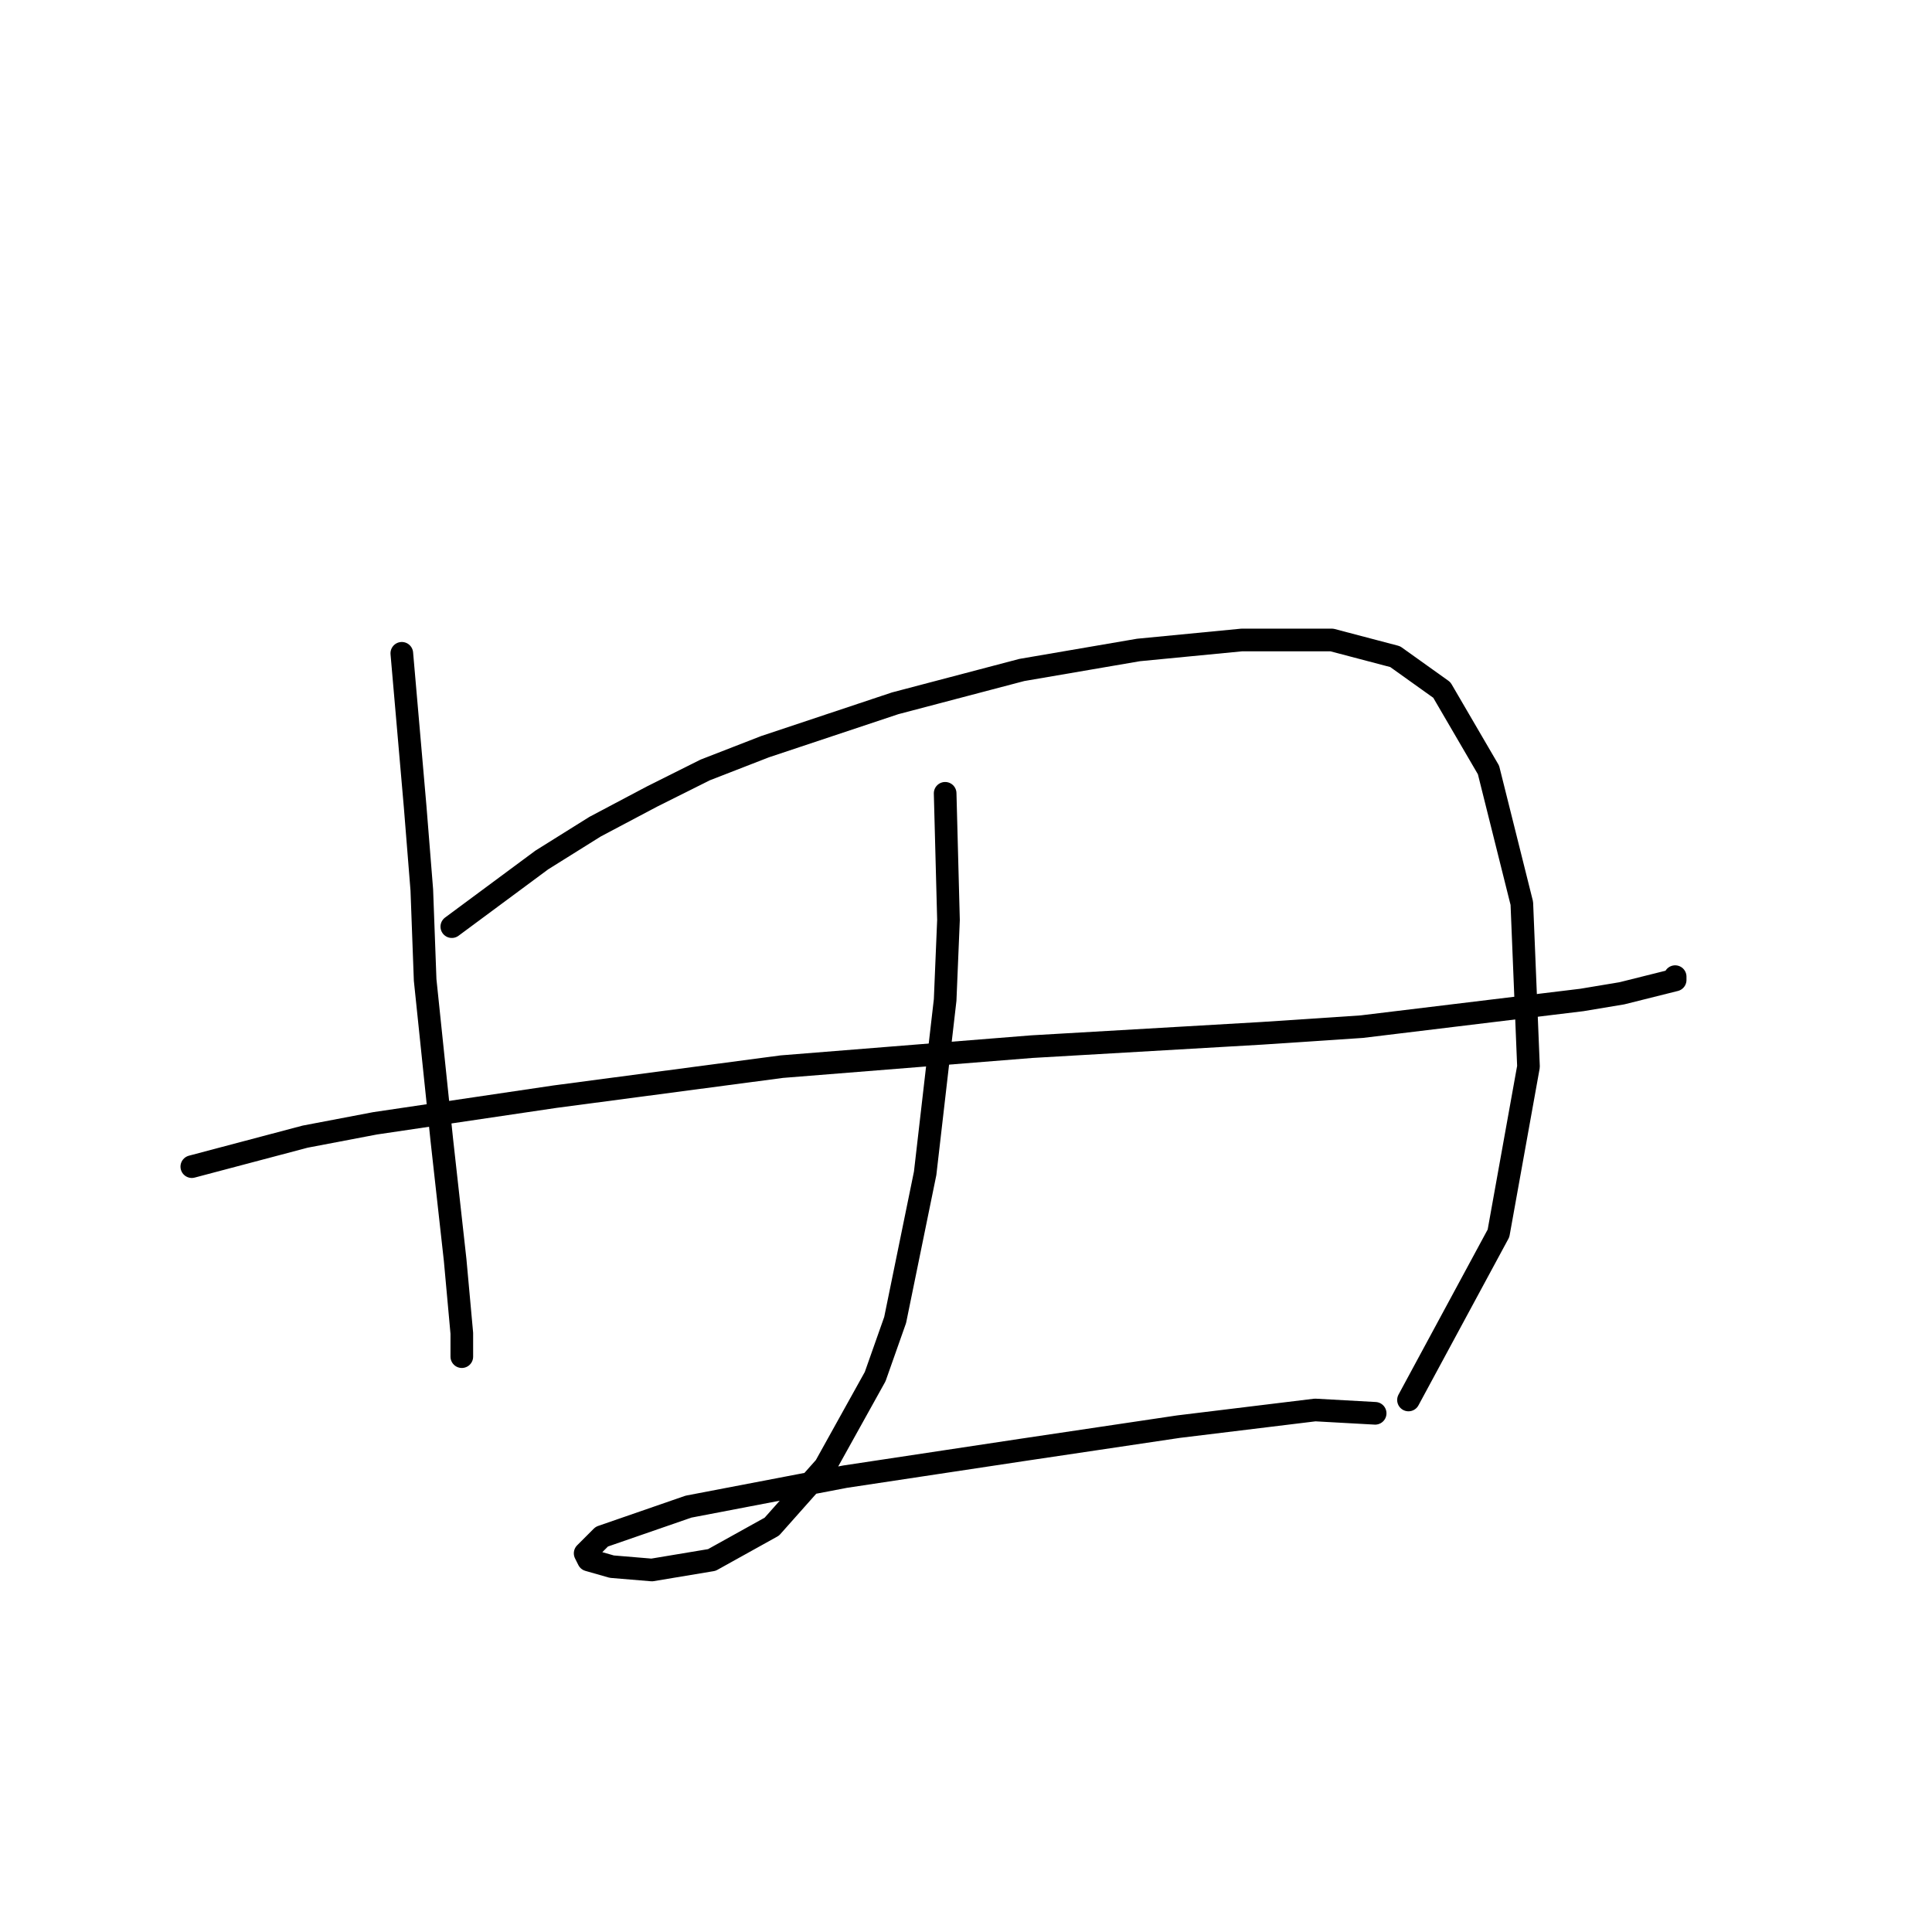<?xml version="1.0" standalone="no"?>
    <svg width="256" height="256" xmlns="http://www.w3.org/2000/svg" version="1.1">
    <polyline stroke="black" stroke-width="3" stroke-linecap="round" fill="transparent" stroke-linejoin="round" points="53.242 86.566 55.009 106.884 55.892 117.926 56.334 129.852 58.542 151.053 60.309 166.954 61.193 176.671 61.193 179.763 61.193 179.763 " />
        <polyline stroke="black" stroke-width="3" stroke-linecap="round" fill="transparent" stroke-linejoin="round" points="59.868 122.785 71.793 113.951 78.86 109.534 86.369 105.559 93.436 102.025 101.386 98.934 118.612 93.192 135.396 88.775 150.855 86.125 164.548 84.8 176.473 84.8 184.865 87.008 191.049 91.425 197.233 102.025 201.65 119.693 202.533 141.336 198.558 163.42 186.632 185.505 186.632 185.505 " />
        <polyline stroke="black" stroke-width="3" stroke-linecap="round" fill="transparent" stroke-linejoin="round" points="25.416 154.586 40.433 150.611 49.709 148.844 73.56 145.311 103.595 141.336 136.721 138.686 167.198 136.919 180.449 136.036 209.6 132.502 214.9 131.619 221.967 129.852 221.967 129.41 221.967 129.41 " />
        <polyline stroke="black" stroke-width="3" stroke-linecap="round" fill="transparent" stroke-linejoin="round" points="125.237 105.117 125.679 121.901 125.237 132.502 122.587 155.47 118.612 174.904 115.962 182.413 109.337 194.338 102.27 202.289 94.319 206.706 86.369 208.031 81.069 207.589 77.977 206.706 77.535 205.822 79.743 203.614 91.227 199.639 111.987 195.664 135.396 192.13 156.156 189.038 174.265 186.83 182.215 187.271 182.215 187.271 " />
        </svg>